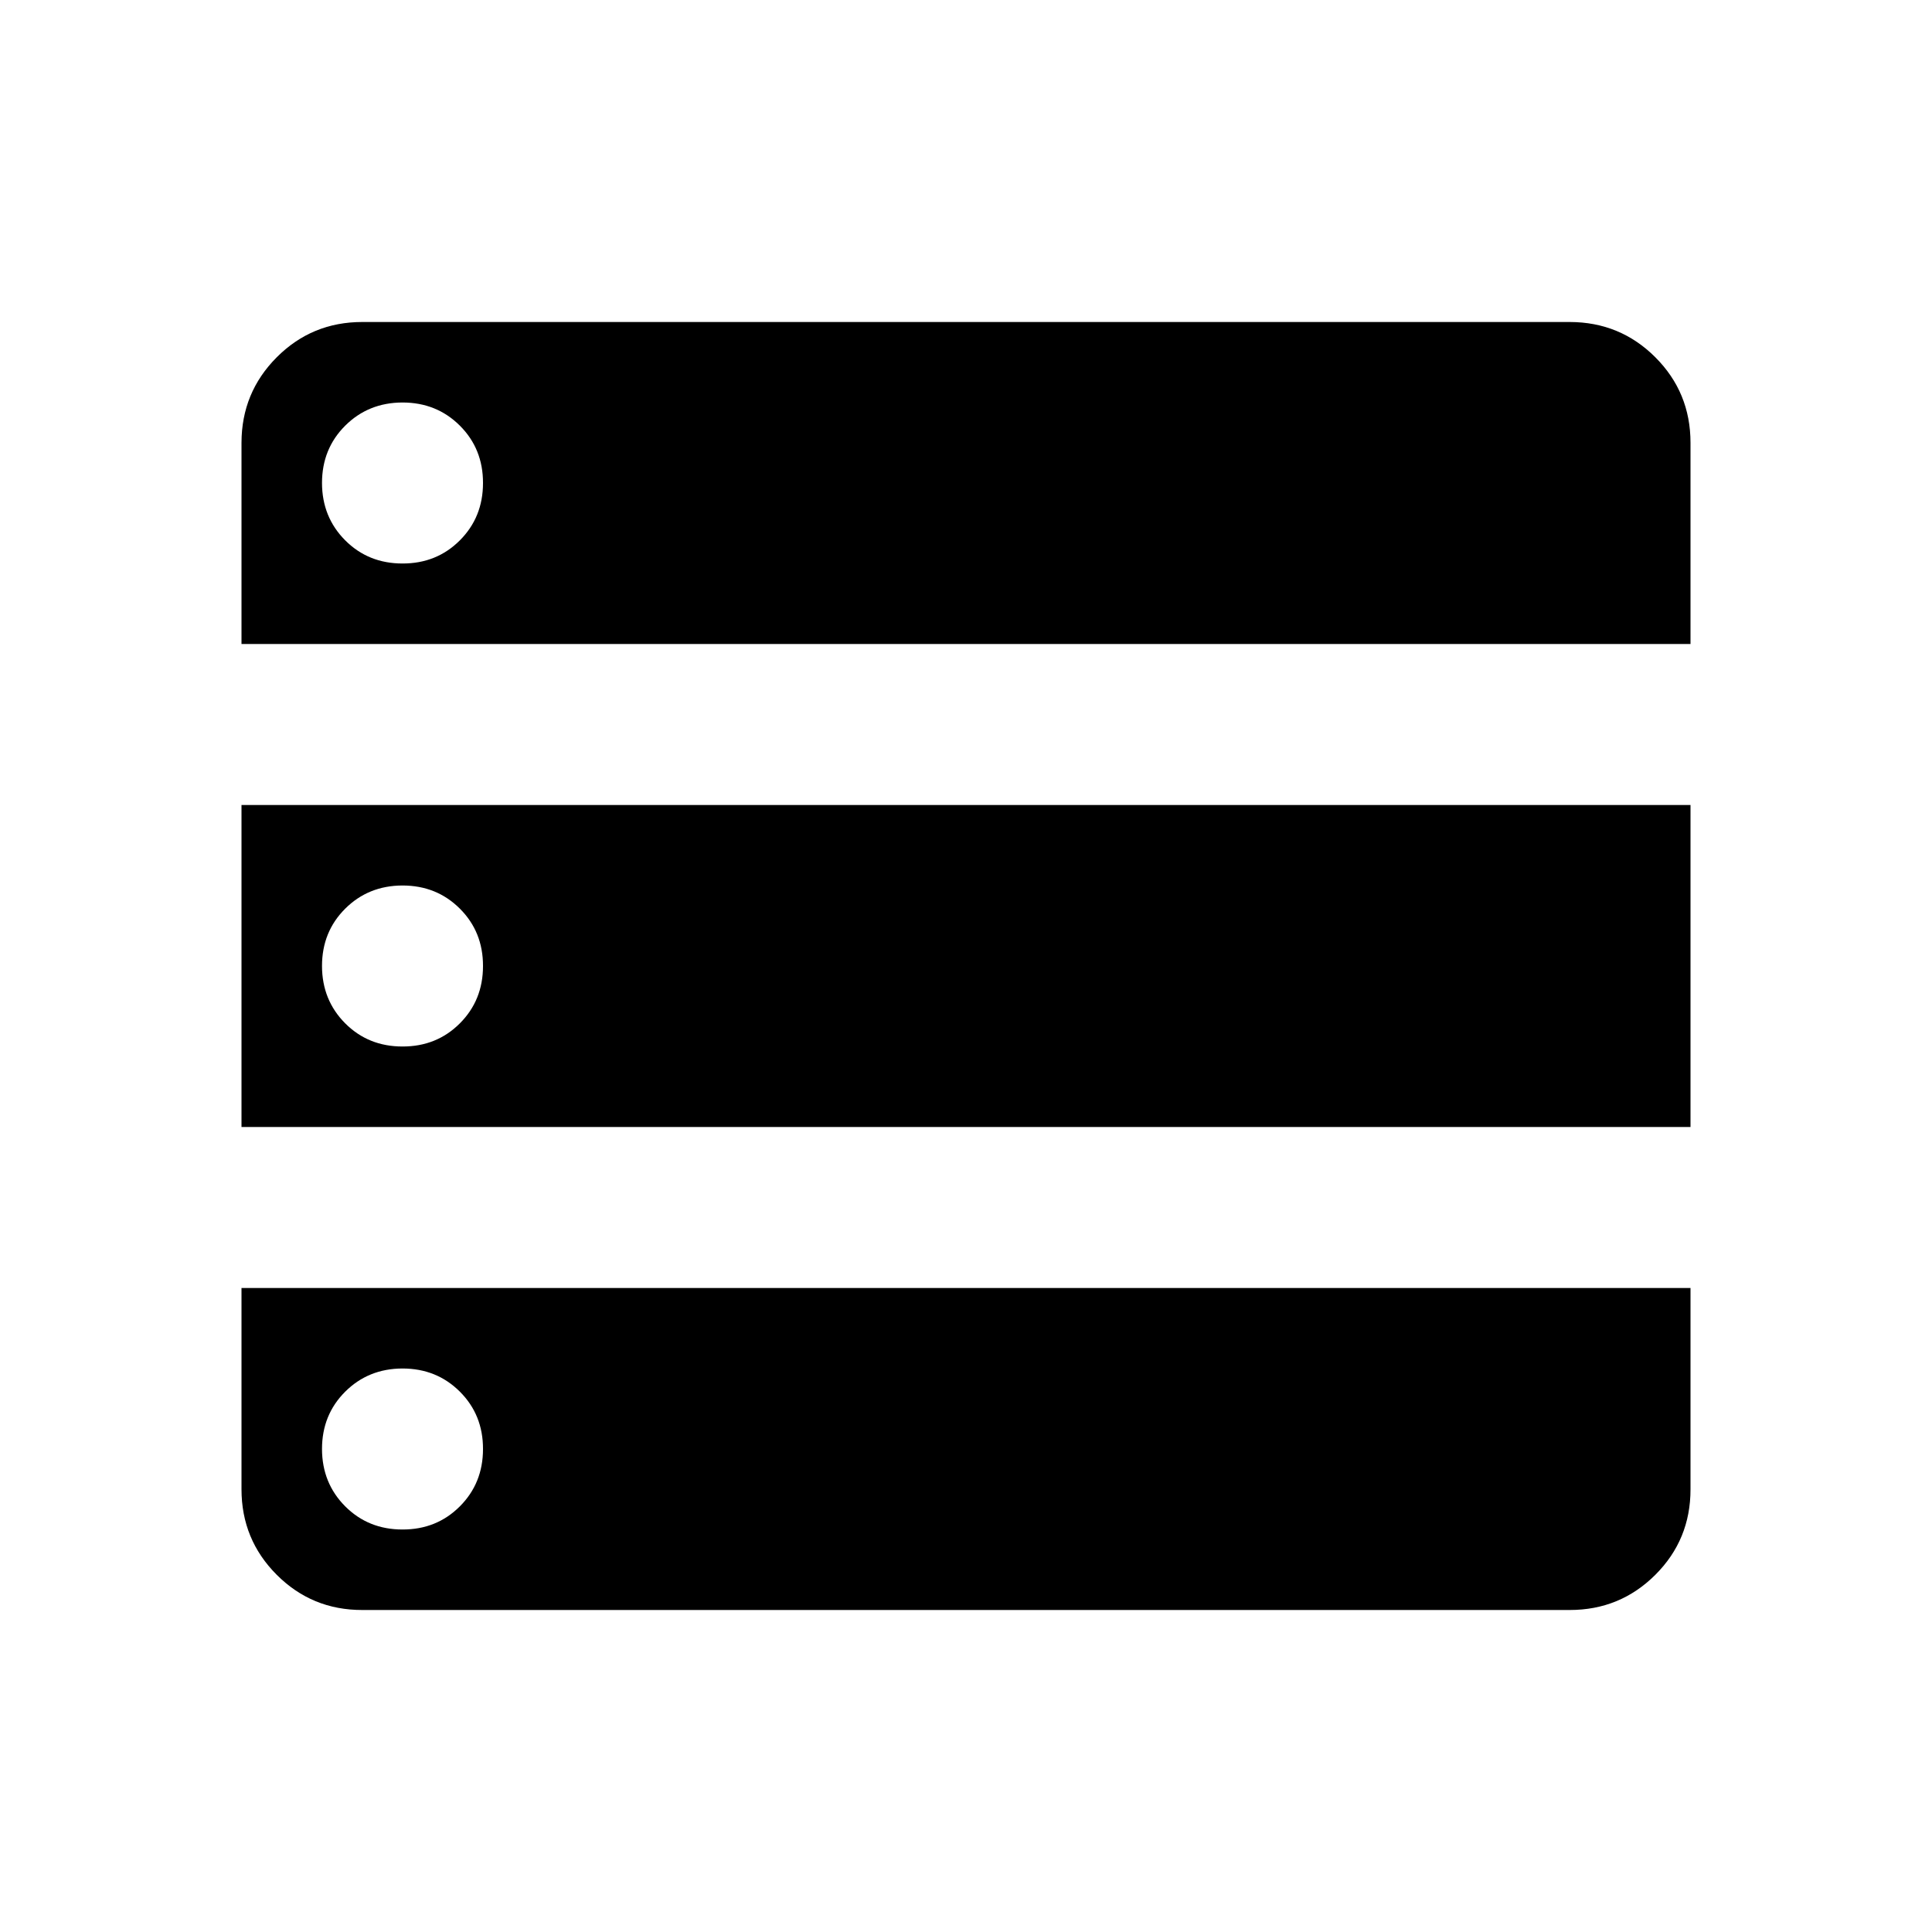 <svg xmlns="http://www.w3.org/2000/svg" width="1em" height="1em" viewBox="0 0 24 24"><path fill="currentColor" d="M3 8h18V5.5q0-.625-.437-1.062T19.5 4h-15q-.625 0-1.062.438T3 5.5zm0 6h18v-4H3zm1.5 6h15q.625 0 1.063-.437T21 18.5V16H3v2.5q0 .625.438 1.063T4.5 20M5 7q-.425 0-.712-.288T4 6q0-.425.288-.712T5 5q.425 0 .713.288T6 6q0 .425-.288.713T5 7m0 6q-.425 0-.712-.288T4 12q0-.425.288-.712T5 11q.425 0 .713.288T6 12q0 .425-.288.713T5 13m0 6q-.425 0-.712-.288T4 18q0-.425.288-.712T5 17q.425 0 .713.288T6 18q0 .425-.288.713T5 19"/></svg>